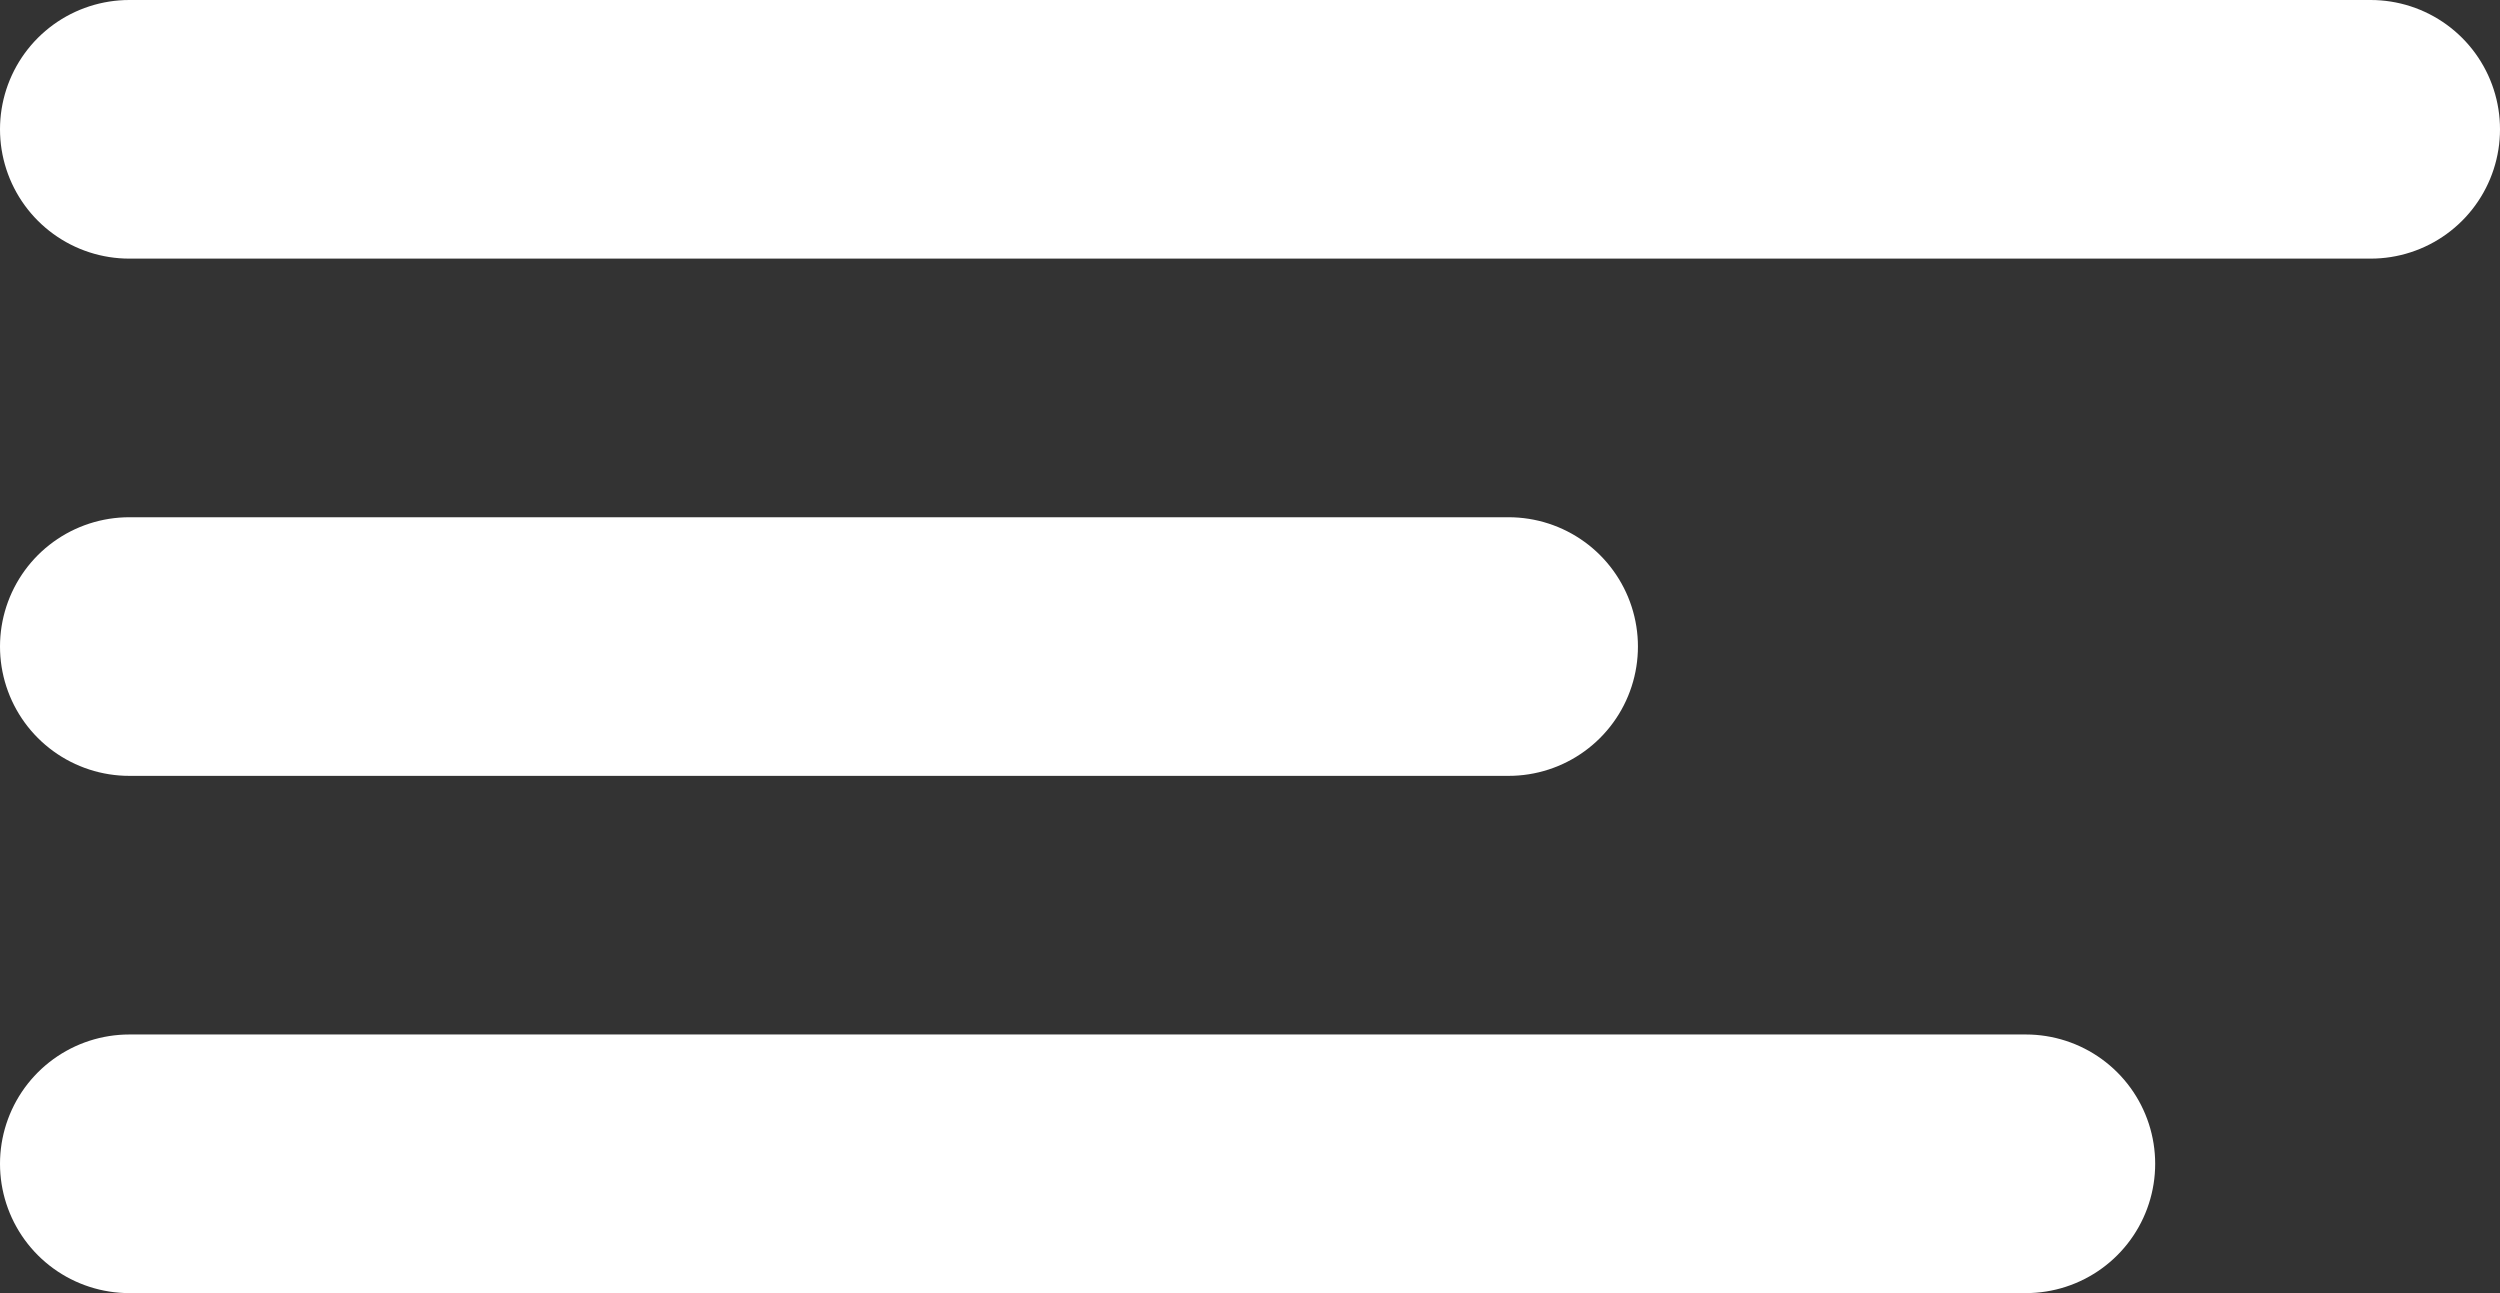 <svg xmlns="http://www.w3.org/2000/svg" width="29" height="15" viewBox="0 0 29 15"><rect x="0" y="0" width="29" height="15" fill="#333333" stroke="none"/><defs><style>.a{fill:none;stroke:#fff;stroke-linecap:round;stroke-width:3px;}</style></defs><g transform="translate(-35.5 -56.5)"><line class="a" x2="26" transform="translate(37 58)"/><line class="a" x2="16" transform="translate(37 64)"/><line class="a" x2="22" transform="translate(37 70)"/></g></svg>